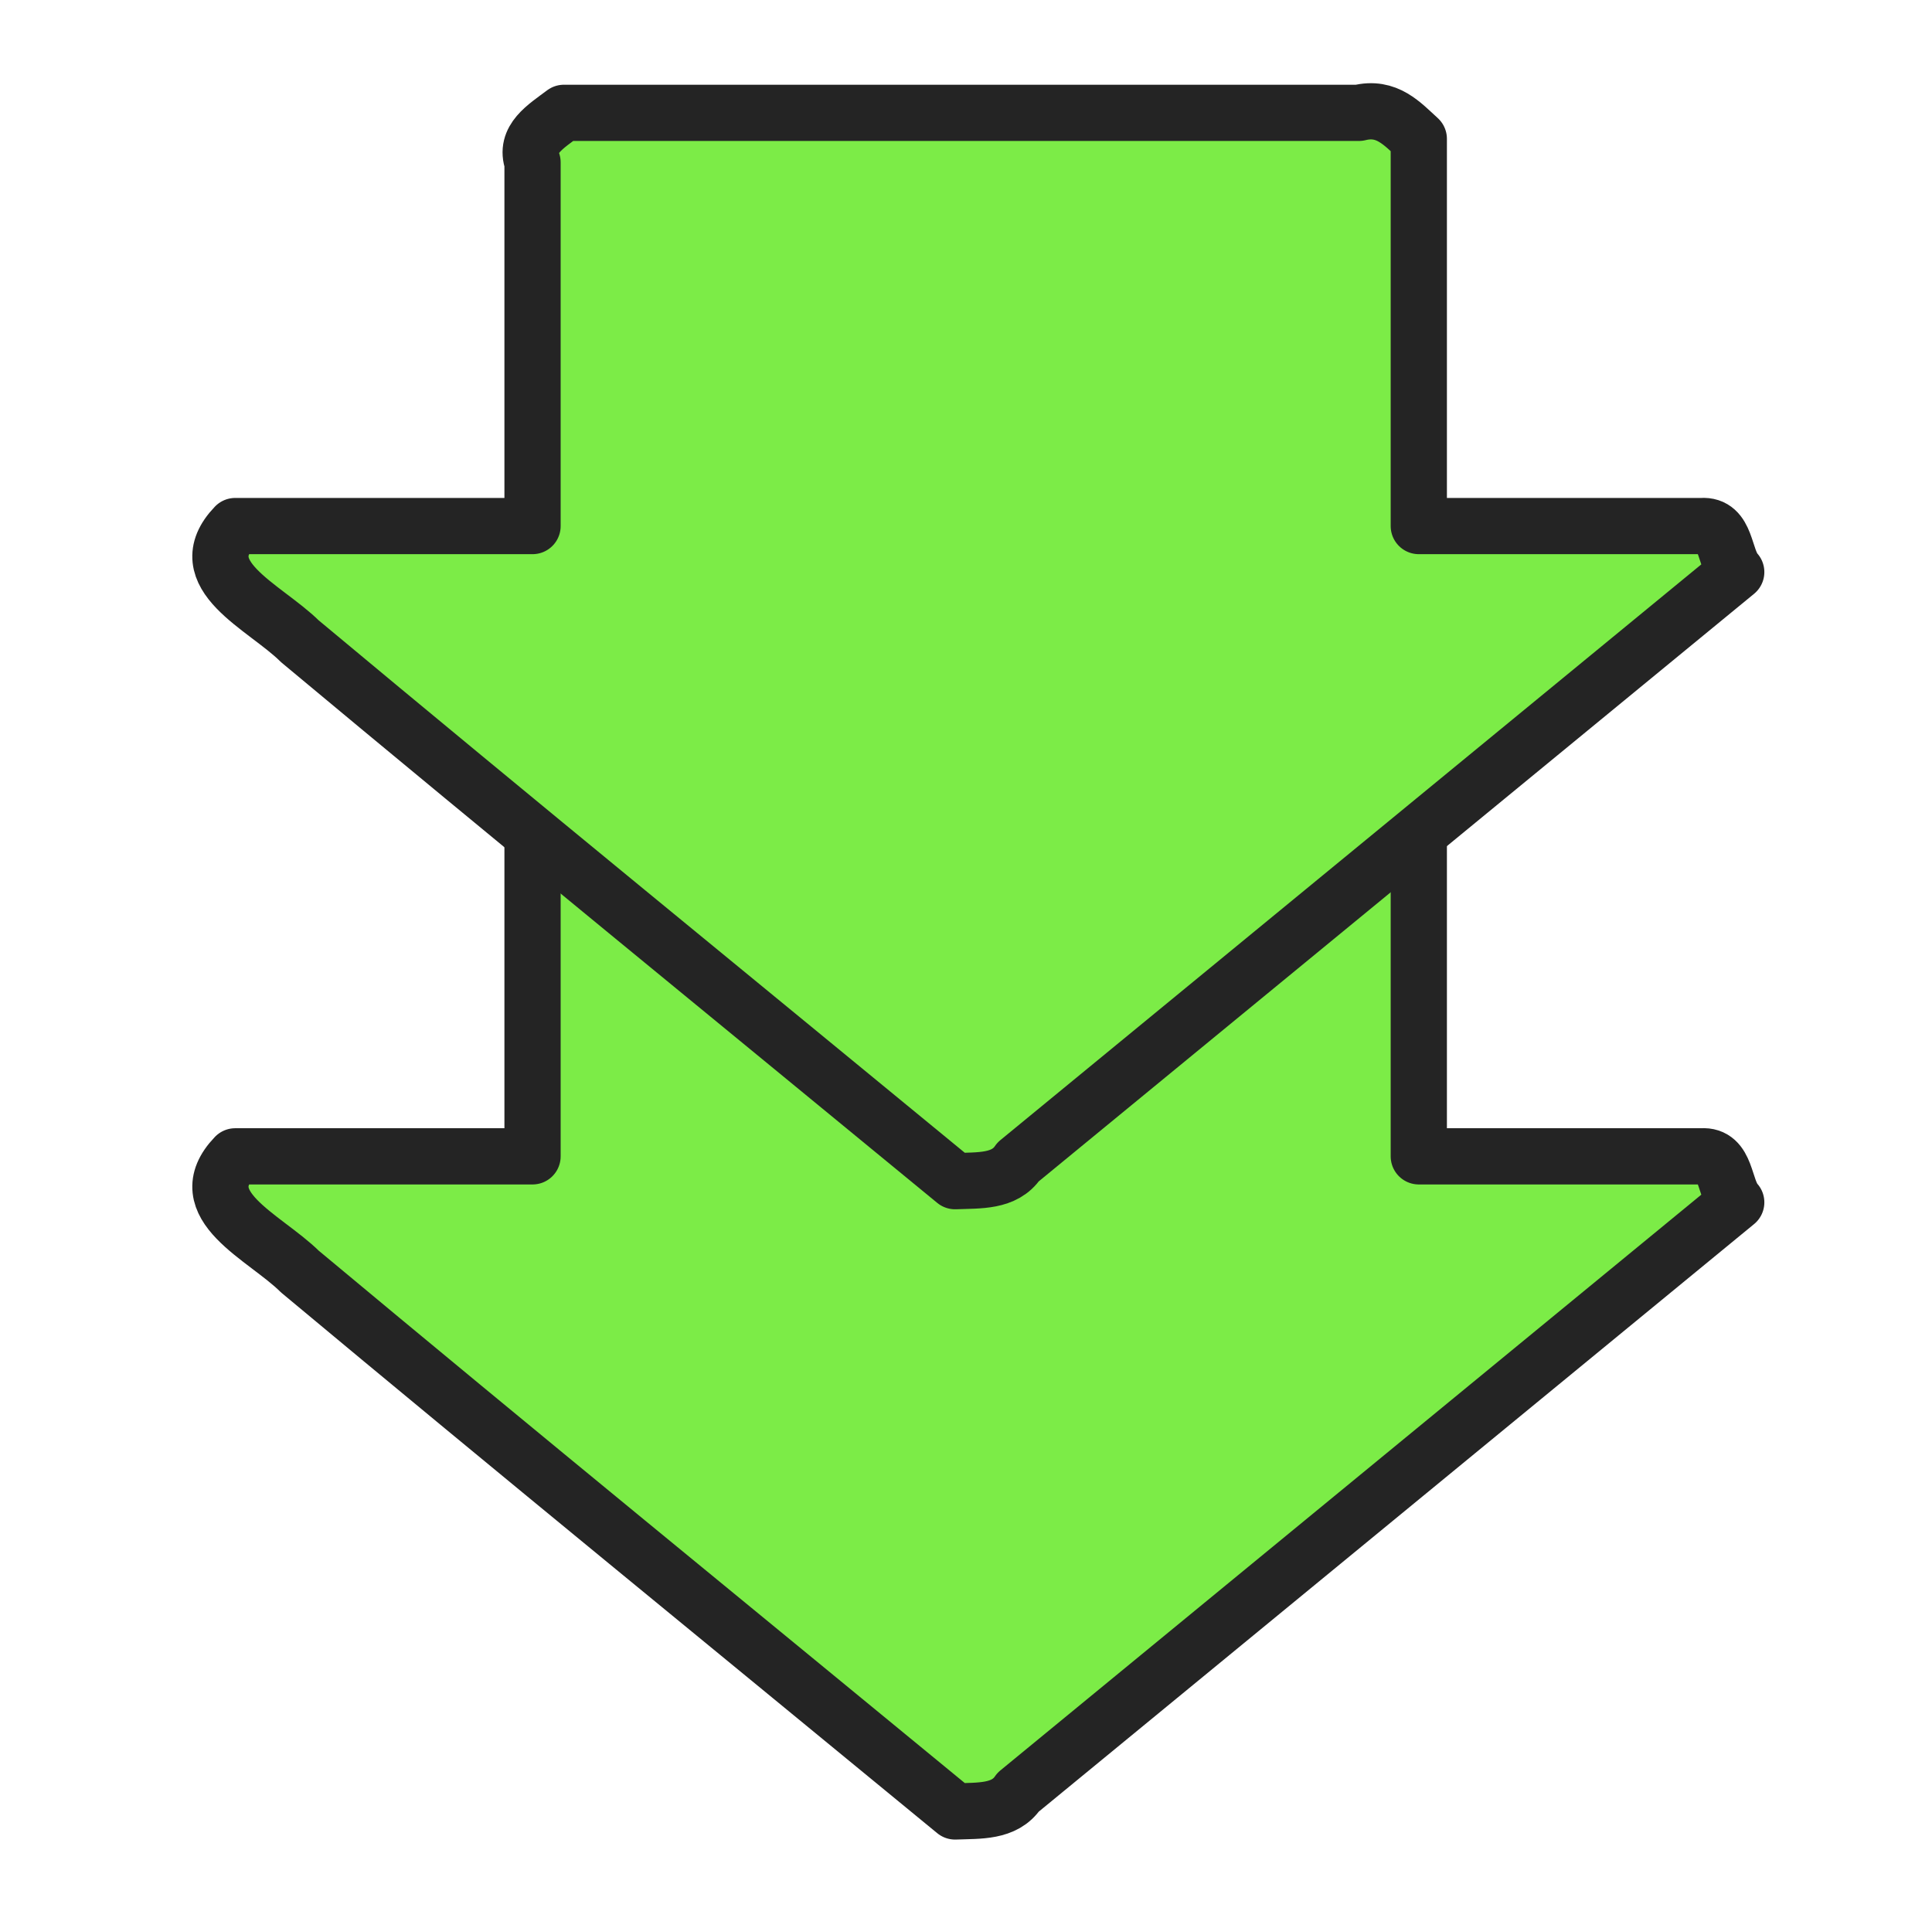 <?xml version="1.0" encoding="UTF-8" standalone="no"?>
<!-- Created with Inkscape (http://www.inkscape.org/) -->

<svg
     xmlns:dc="http://purl.org/dc/elements/1.1/"
     xmlns:cc="http://creativecommons.org/ns#"
     xmlns:rdf="http://www.w3.org/1999/02/22-rdf-syntax-ns#"
     xmlns:svg="http://www.w3.org/2000/svg"
     xmlns="http://www.w3.org/2000/svg"
     xmlns:xlink="http://www.w3.org/1999/xlink"
     xmlns:sodipodi="http://sodipodi.sourceforge.net/DTD/sodipodi-0.dtd"
     xmlns:inkscape="http://www.inkscape.org/namespaces/inkscape"
     id="svg2218"
     sodipodi:docname="download-arrow.svg"
     viewBox="0 0 44.667 44.583"
     sodipodi:version="0.32"
     version="1.0"
     inkscape:output_extension="org.inkscape.output.svg.inkscape"
     inkscape:version="0.48.5 r10040"
     width="100%"
     height="100%">
    <defs
         id="defs2221">
        <linearGradient
             inkscape:collect="always"
             xlink:href="#linearGradient7124-5"
             id="linearGradient2990-3"
             gradientUnits="userSpaceOnUse"
             x1="34.047"
             y1="-157.42"
             x2="-27.523"
             y2="-258.1"
             gradientTransform="translate(21.754,222.76)" />
        <linearGradient
             id="linearGradient7124-5"
             y2="-258.1"
             gradientUnits="userSpaceOnUse"
             x2="-27.523"
             y1="-157.42"
             x1="34.047"
             inkscape:collect="always">
            <stop
                 id="stop7120-8"
                 style="stop-color:#003dae"
                 offset="0" />
            <stop
                 id="stop7122-2"
                 style="stop-color:#003dae;stop-opacity:0"
                 offset="1" />
        </linearGradient>
        <radialGradient
             inkscape:collect="always"
             xlink:href="#linearGradient3827-2"
             id="radialGradient3835-8"
             cx="151.791"
             cy="-3.833"
             fx="151.791"
             fy="-3.833"
             r="31.562"
             gradientTransform="matrix(5.83,-0.057,0.023,2.363,-762.347,3.56)"
             gradientUnits="userSpaceOnUse" />
        <linearGradient
             inkscape:collect="always"
             id="linearGradient3827-2">
            <stop
                 style="stop-color:#ffffff;stop-opacity:1;"
                 offset="0"
                 id="stop3829-0" />
            <stop
                 style="stop-color:#ffffff;stop-opacity:0;"
                 offset="1"
                 id="stop3831-3" />
        </linearGradient>
        <linearGradient
             inkscape:collect="always"
             id="linearGradient3827-8">
            <stop
                 style="stop-color:#ffffff;stop-opacity:1;"
                 offset="0"
                 id="stop3829-5" />
            <stop
                 style="stop-color:#ffffff;stop-opacity:0;"
                 offset="1"
                 id="stop3831-6" />
        </linearGradient>
        <radialGradient
             inkscape:collect="always"
             xlink:href="#linearGradient3827-8"
             id="radialGradient3957"
             gradientUnits="userSpaceOnUse"
             gradientTransform="matrix(2.197,-0.021,0.009,0.891,-331.828,53.295)"
             cx="151.791"
             cy="-3.833"
             fx="151.791"
             fy="-3.833"
             r="31.562" />
    </defs>
    <sodipodi:namedview
         id="base"
         bordercolor="#666666"
         inkscape:pageshadow="2"
         guidetolerance="10000"
         pagecolor="#ffffff"
         gridtolerance="10.0"
         inkscape:zoom="12"
         objecttolerance="10.0"
         borderopacity="1.0"
         inkscape:current-layer="svg2218"
         inkscape:cx="1.062715"
         inkscape:guide-bbox="true"
         inkscape:cy="20.031249"
         inkscape:window-y="24"
         inkscape:window-x="0"
         inkscape:window-height="1124"
         inkscape:pageopacity="0.0"
         inkscape:window-width="1920"
         showguides="true"
         showgrid="false"
         fit-margin-top="0"
         fit-margin-left="0"
         fit-margin-right="0"
         fit-margin-bottom="0"
         inkscape:window-maximized="1" />
    <path
         inkscape:connector-curvature="0"
         id="use3763"
         d="M 13.038,17.182 C 12.616,17.501 12.118,17.792 12.312,18.327 12.312,22.15 12.312,22.913 12.312,26.736 10.02,26.736 7.729,26.736 5.438,26.736 4.355,27.865 6.117,28.592 6.933,29.4 11.952,33.586 17.028,37.725 22.081,41.883 22.641,41.862 23.224,41.905 23.54,41.437 29.074,36.892 34.607,32.346 40.141,27.8 39.849,27.483 39.932,26.692 39.337,26.736 37.159,26.736 34.981,26.736 32.802,26.736 32.802,22.732 32.802,21.788 32.802,17.783 32.418,17.434 32.065,17.022 31.419,17.182 25.292,17.182 19.165,17.182 13.038,17.182 z"
         style="color:#000000;fill:#7cec47;fill-opacity:1;fill-rule:nonzero;stroke:#242424;stroke-width:1.3;stroke-miterlimit:4;stroke-opacity:1;stroke-dasharray:none;marker:none;visibility:visible;display:inline;overflow:visible;enable-background:accumulate;stroke-linejoin:round;stroke-linecap:round"
         sodipodi:nodetypes="ccccccccccccc" />
    <path
         sodipodi:nodetypes="ccccccccccccc"
         style="color:#000000;fill:#7cec47;fill-opacity:1;fill-rule:nonzero;stroke:#242424;stroke-width:1.3;stroke-miterlimit:4;stroke-opacity:1;stroke-dasharray:none;marker:none;visibility:visible;display:inline;overflow:visible;enable-background:accumulate;stroke-linejoin:round;stroke-linecap:round"
         d="M 13.038,2.609 C 12.616,2.927 12.118,3.219 12.312,3.753 12.312,7.577 12.312,8.339 12.312,12.163 10.02,12.163 7.729,12.163 5.438,12.163 4.355,13.292 6.117,14.019 6.933,14.827 11.952,19.013 17.028,23.152 22.081,27.31 22.641,27.288 23.224,27.332 23.54,26.864 29.074,22.318 34.607,17.773 40.141,13.227 39.849,12.91 39.932,12.119 39.337,12.163 37.159,12.163 34.981,12.163 32.802,12.163 32.802,8.158 32.802,7.214 32.802,3.21 32.418,2.861 32.065,2.449 31.419,2.609 25.292,2.609 19.165,2.609 13.038,2.609 z"
         id="path3798-9-3"
         inkscape:connector-curvature="0" />
</svg>
